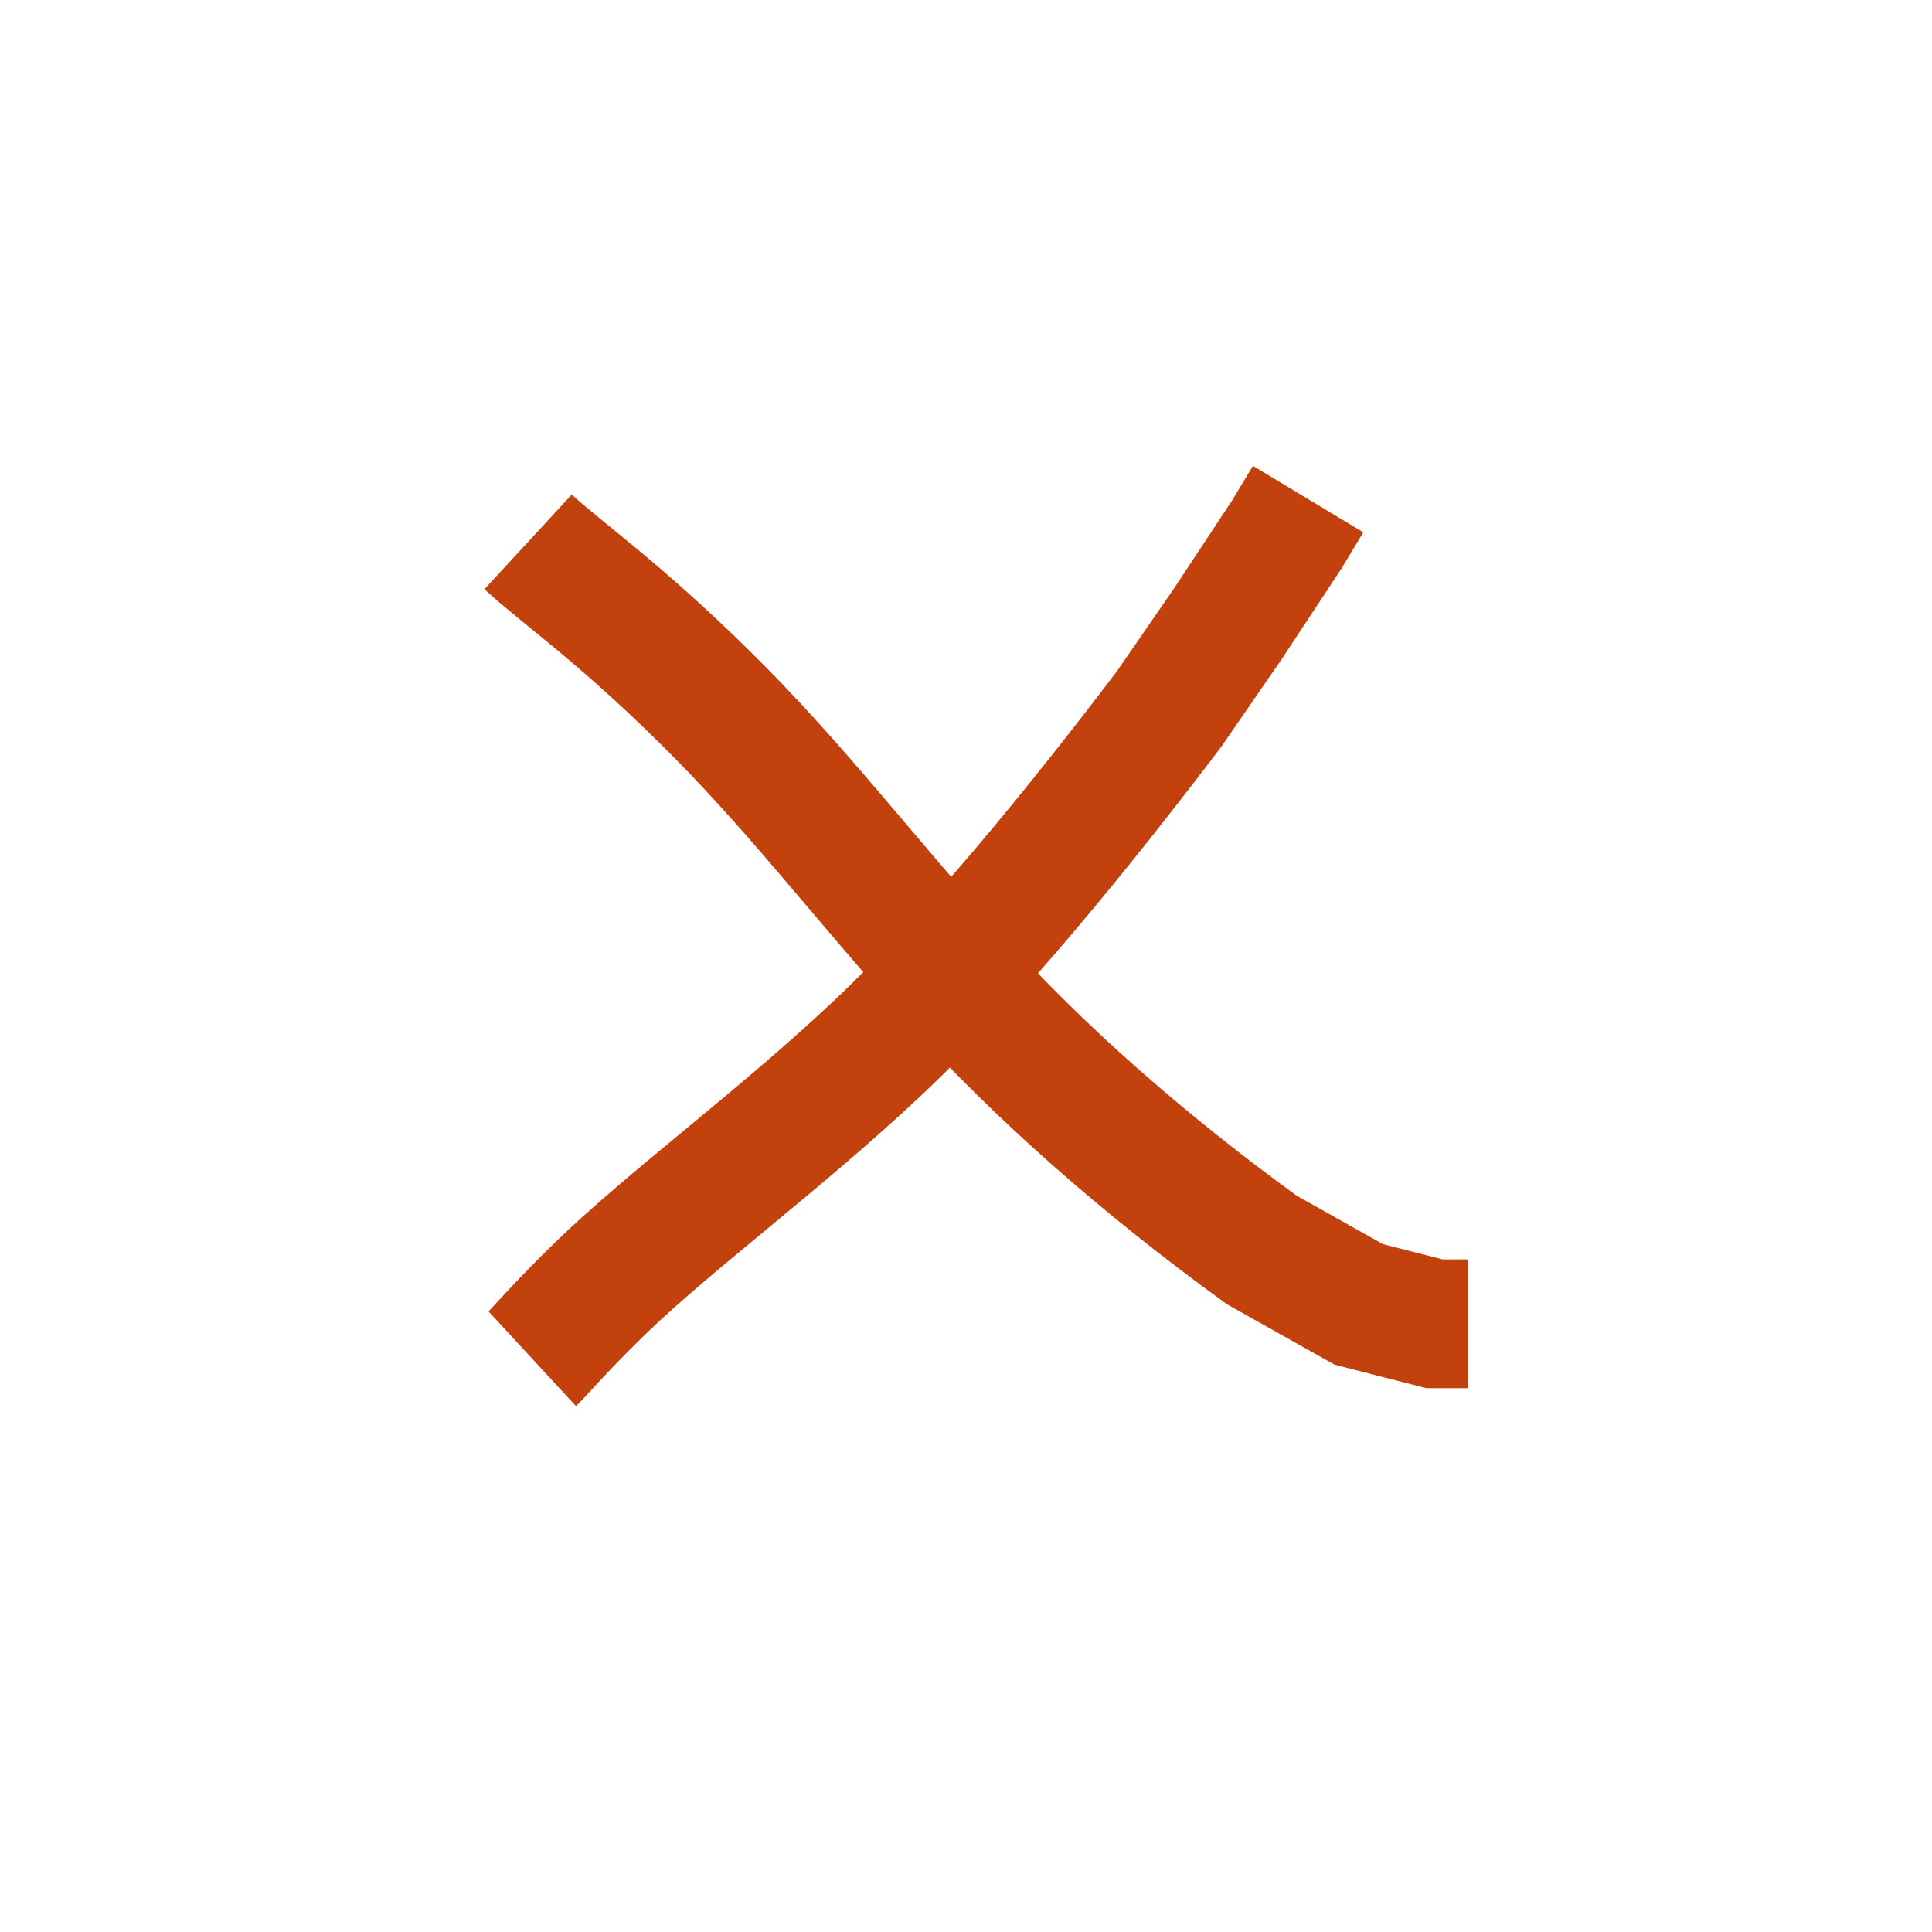<svg class="xSVG" width="100%" height="100%" viewBox="0 0 600 600" xmlns="http://www.w3.org/2000/svg">
    <title>x-drawn</title>
    <g>
        <title>Layer 1</title>
        <g stroke="null" id="svg_16">
            <path stroke="#c2410c" d="m164,168.29c10.475,9.665 27.8,21.483 54.996,48.326c27.935,27.573 47.01,53.257 77.256,86.986c26.077,29.081 58.924,57.991 95.587,84.57l30.117,16.914l23.57,6.041l10.475,0" id="svg_9" fill-opacity="0" stroke-width="40" fill="none"/>
            <path stroke="#c2410c" d="m165.309,422c1.309,-1.208 8.826,-9.955 20.951,-21.747c21.667,-21.071 55.986,-46.194 86.422,-74.905c29.809,-28.12 62.852,-68.864 90.35,-105.109l18.332,-26.579l18.332,-27.787l6.547,-10.873" id="svg_15" fill-opacity="0" stroke-width="40" fill="none"/>
        </g>
    </g>
</svg>